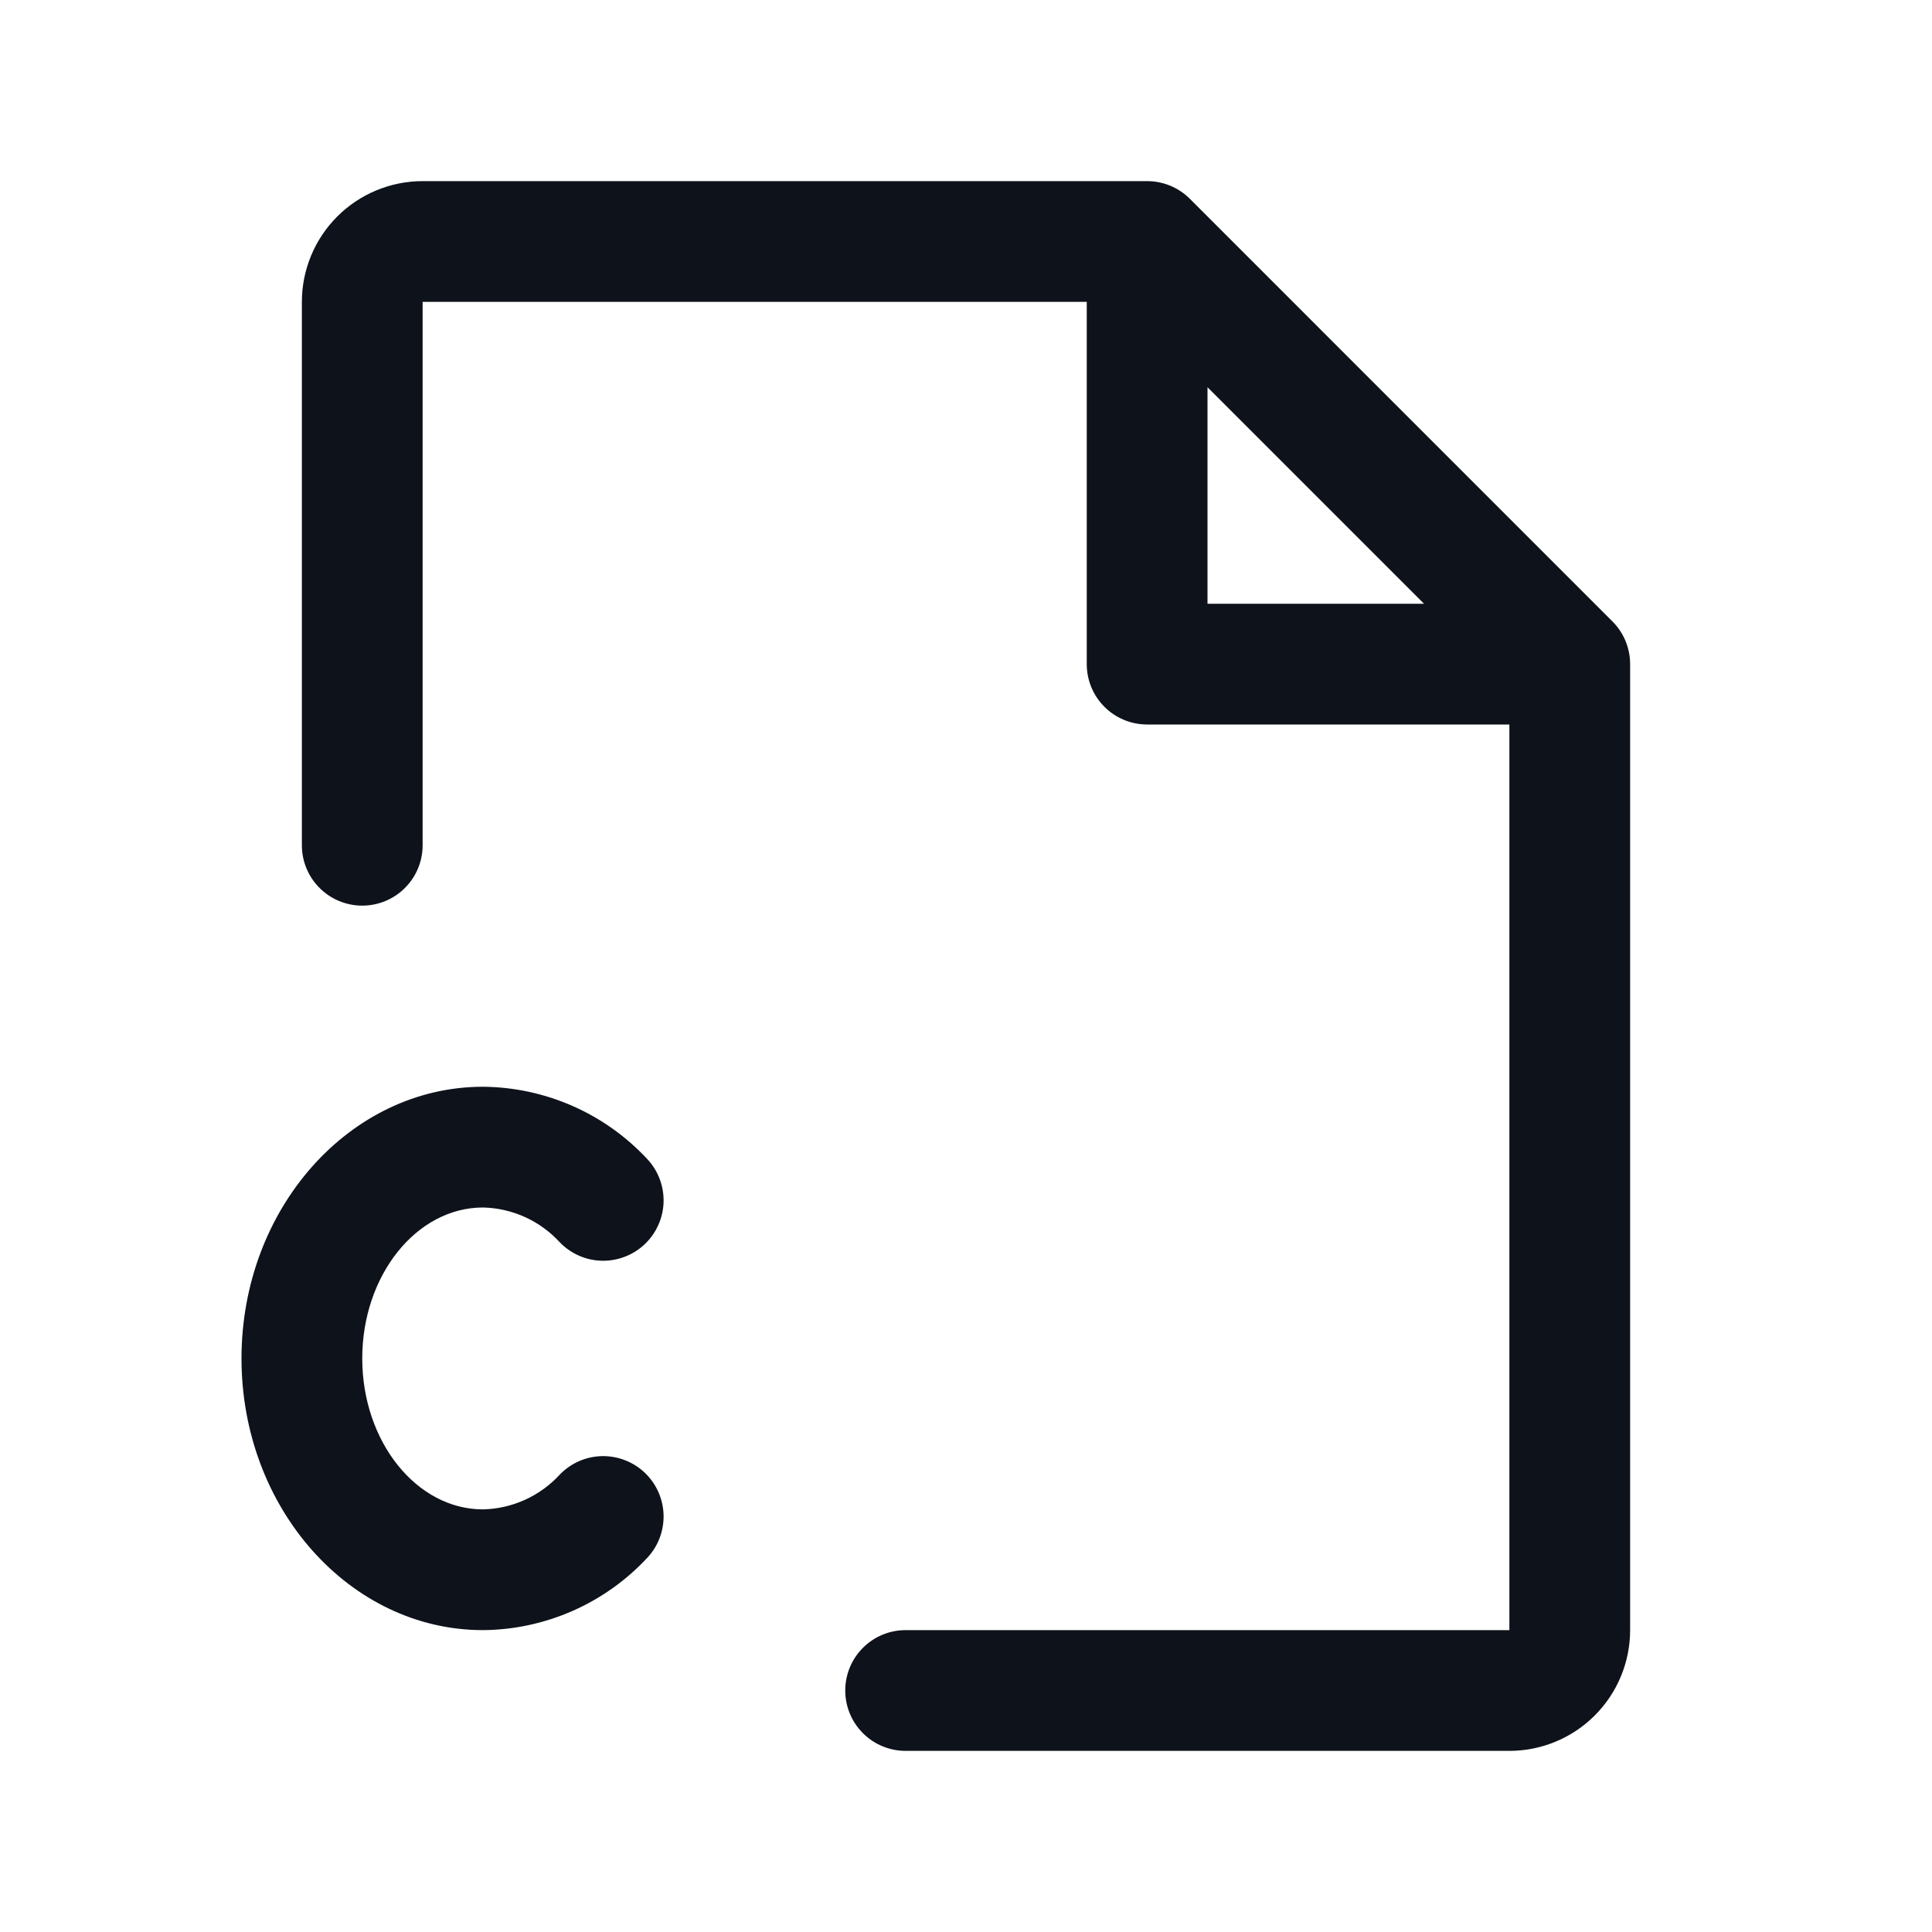 <svg width="32" height="32" viewBox="0 0 32 32" fill="none" xmlns="http://www.w3.org/2000/svg">
<path d="M6 22.5C6 23.875 6.897 25 8 25C8.241 24.995 8.479 24.94 8.699 24.84C8.918 24.74 9.115 24.596 9.277 24.418C9.462 24.23 9.712 24.122 9.975 24.118C10.238 24.114 10.492 24.214 10.682 24.395C10.872 24.577 10.983 24.827 10.991 25.09C10.998 25.352 10.902 25.608 10.723 25.8C10.374 26.175 9.953 26.475 9.485 26.681C9.017 26.887 8.512 26.996 8 27C5.794 27 4 24.981 4 22.5C4 20.019 5.794 18 8 18C8.512 18.004 9.017 18.113 9.485 18.319C9.953 18.525 10.374 18.825 10.723 19.2C10.902 19.392 10.998 19.648 10.991 19.91C10.983 20.173 10.872 20.423 10.682 20.605C10.492 20.786 10.238 20.886 9.975 20.882C9.712 20.878 9.462 20.77 9.277 20.582C9.115 20.404 8.918 20.26 8.699 20.16C8.479 20.06 8.241 20.005 8 20C6.897 20 6 21.125 6 22.5ZM27 11V27C27 27.53 26.789 28.039 26.414 28.414C26.039 28.789 25.53 29 25 29H15C14.735 29 14.48 28.895 14.293 28.707C14.105 28.52 14 28.265 14 28C14 27.735 14.105 27.48 14.293 27.293C14.48 27.105 14.735 27 15 27H25V12H19C18.735 12 18.48 11.895 18.293 11.707C18.105 11.52 18 11.265 18 11V5H7V14C7 14.265 6.895 14.52 6.707 14.707C6.52 14.895 6.265 15 6 15C5.735 15 5.48 14.895 5.293 14.707C5.105 14.52 5 14.265 5 14V5C5 4.47 5.211 3.961 5.586 3.586C5.961 3.211 6.47 3 7 3H19C19.131 3 19.262 3.026 19.383 3.076C19.504 3.126 19.615 3.2 19.707 3.292L26.707 10.293C26.8 10.385 26.874 10.496 26.924 10.617C26.974 10.739 27 10.869 27 11ZM20 10H23.586L20 6.414V10Z" fill="#0E121B"/>
</svg>
